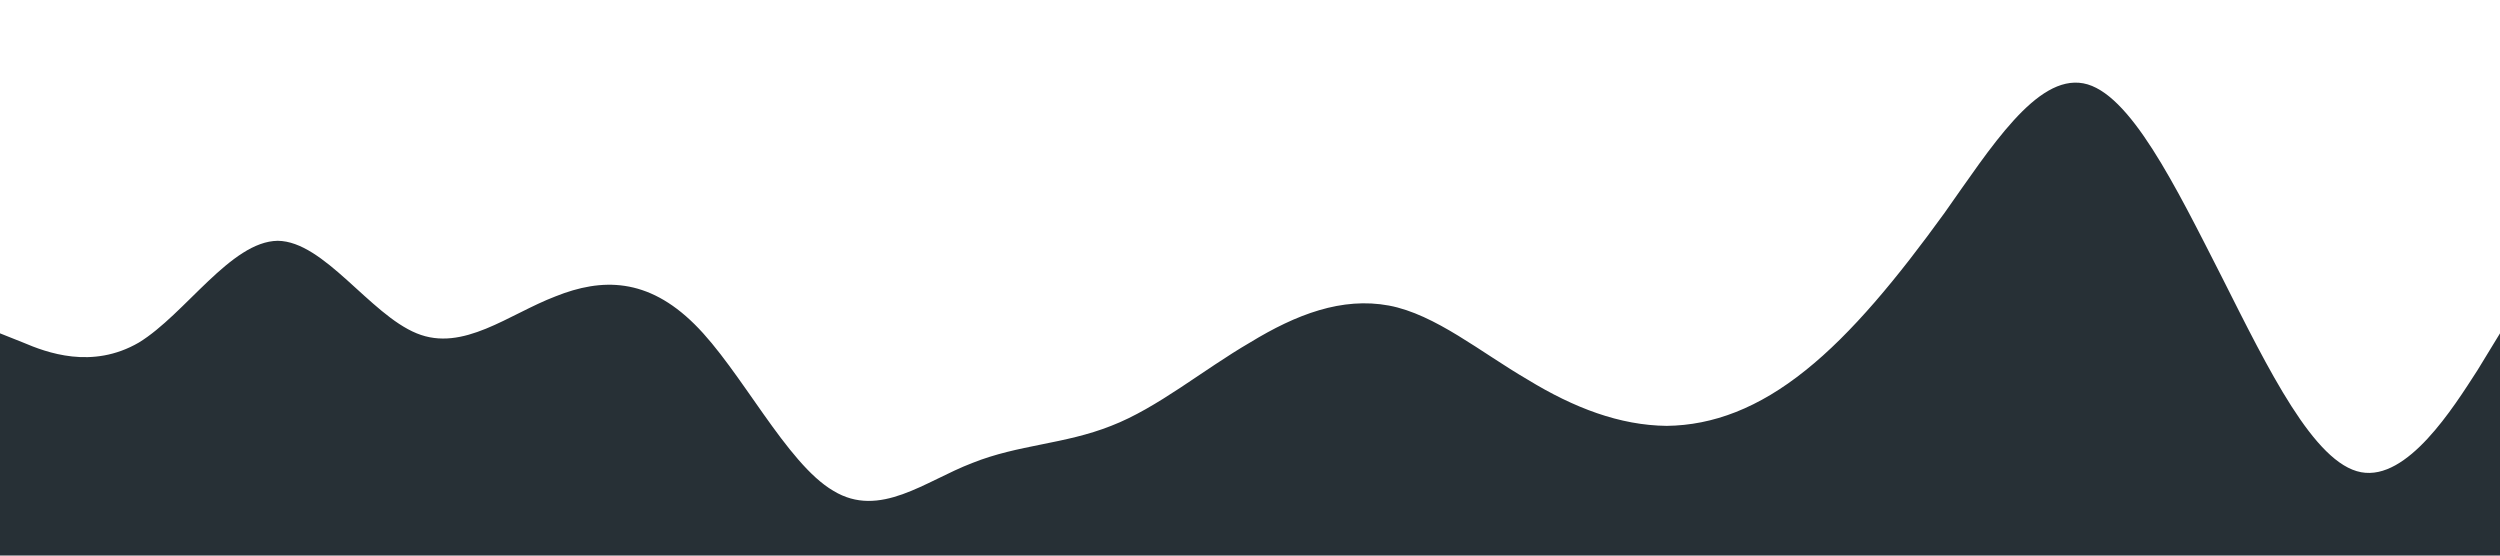 <?xml version="1.0" standalone="no"?><svg xmlns="http://www.w3.org/2000/svg" viewBox="0 0 1440 320"><path fill="#273036" fill-opacity="1" d="M0,192L13.3,197.3C26.7,203,53,213,80,197.3C106.7,181,133,139,160,138.7C186.7,139,213,181,240,192C266.7,203,293,181,320,170.7C346.7,160,373,160,400,186.7C426.7,213,453,267,480,282.7C506.7,299,533,277,560,266.7C586.7,256,613,256,640,245.3C666.7,235,693,213,720,197.3C746.7,181,773,171,800,176C826.7,181,853,203,880,218.7C906.7,235,933,245,960,245.3C986.7,245,1013,235,1040,213.3C1066.7,192,1093,160,1120,122.7C1146.7,85,1173,43,1200,48C1226.7,53,1253,107,1280,160C1306.7,213,1333,267,1360,272C1386.7,277,1413,235,1427,213.3L1440,192L1440,320L1426.7,320C1413.3,320,1387,320,1360,320C1333.3,320,1307,320,1280,320C1253.3,320,1227,320,1200,320C1173.3,320,1147,320,1120,320C1093.3,320,1067,320,1040,320C1013.3,320,987,320,960,320C933.3,320,907,320,880,320C853.3,320,827,320,800,320C773.3,320,747,320,720,320C693.3,320,667,320,640,320C613.3,320,587,320,560,320C533.3,320,507,320,480,320C453.3,320,427,320,400,320C373.3,320,347,320,320,320C293.3,320,267,320,240,320C213.3,320,187,320,160,320C133.3,320,107,320,80,320C53.3,320,27,320,13,320L0,320Z"></path></svg>
